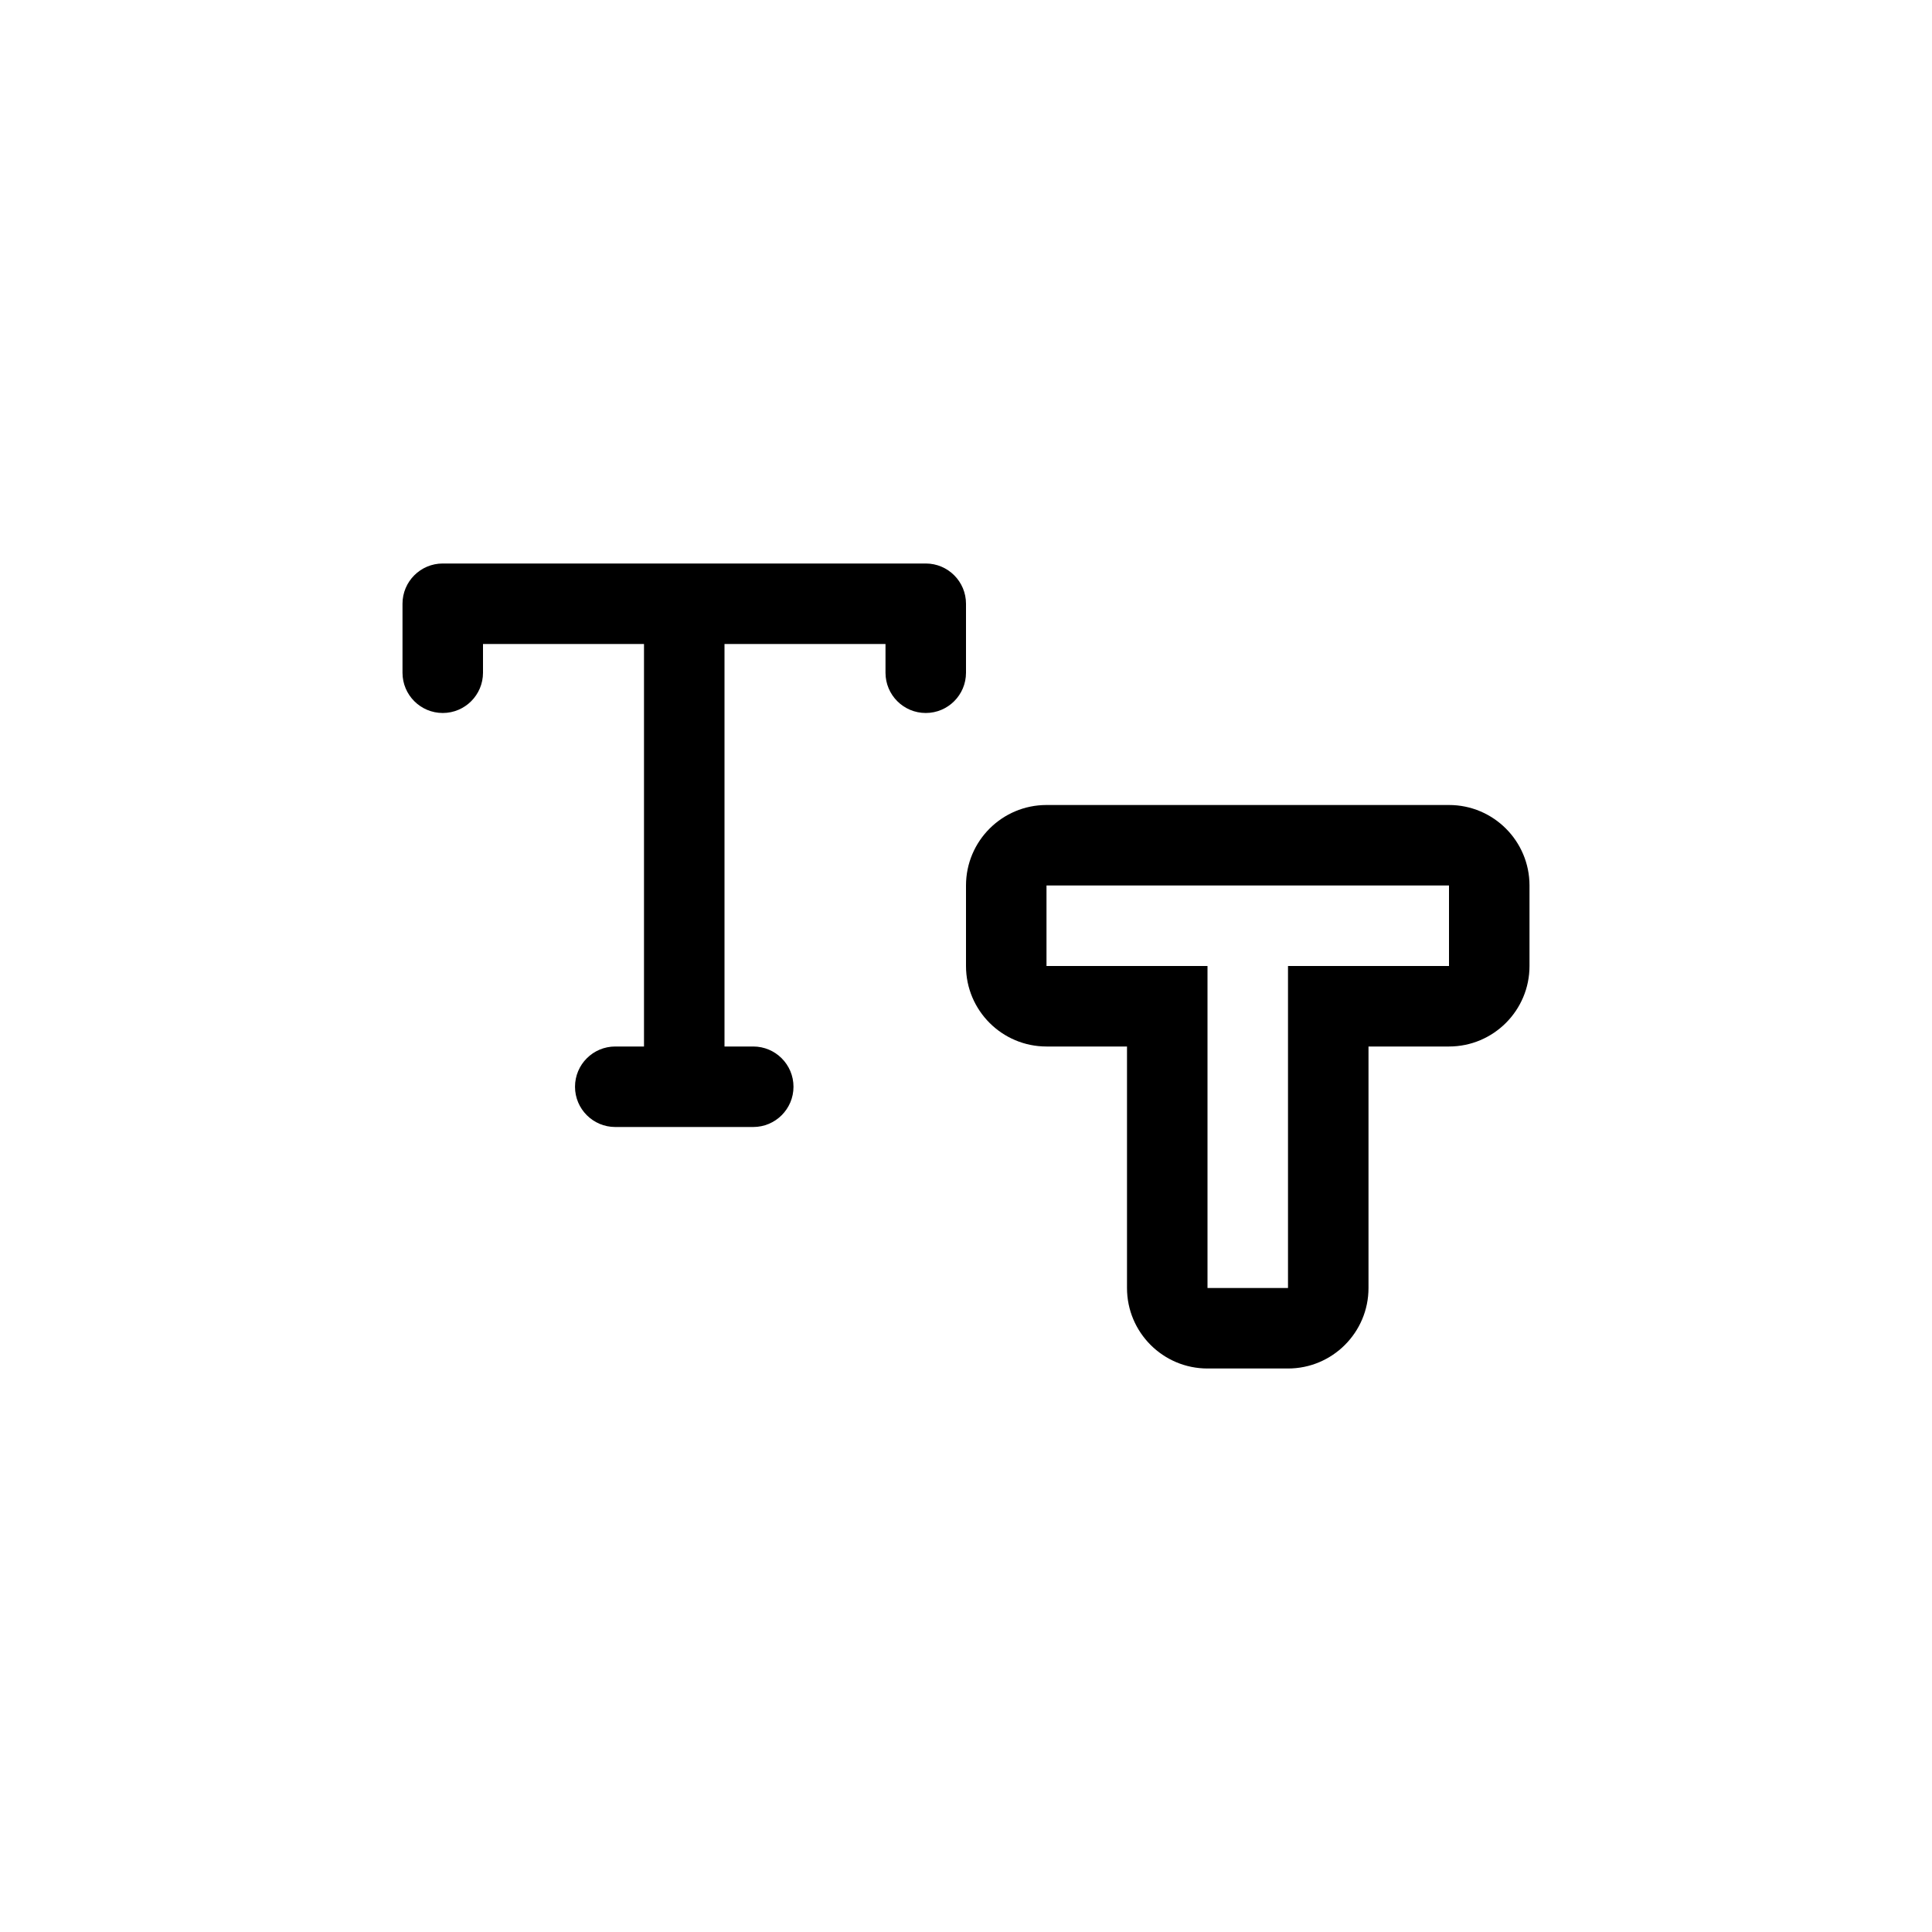 <svg width="24" height="24" viewBox="0 0 24 24" fill="none" xmlns="http://www.w3.org/2000/svg">
<path fill-rule="evenodd" clip-rule="evenodd" d="M5.5 7C5.224 7 5 7.224 5 7.5V8.357C5 8.633 5.224 8.857 5.5 8.857C5.776 8.857 6 8.633 6 8.357V8H8V13H7.643C7.367 13 7.143 13.224 7.143 13.5C7.143 13.776 7.367 14 7.643 14H8.5H9.357C9.633 14 9.857 13.776 9.857 13.5C9.857 13.224 9.633 13 9.357 13H9V8H11V8.357C11 8.633 11.224 8.857 11.5 8.857C11.776 8.857 12 8.633 12 8.357V7.5C12 7.224 11.776 7 11.5 7H8.5H5.5ZM13 10C12.448 10 12 10.448 12 11V12C12 12.552 12.448 13 13 13H14V16C14 16.552 14.448 17 15 17H16C16.552 17 17 16.552 17 16V13H18C18.552 13 19 12.552 19 12V11C19 10.448 18.552 10 18 10H13ZM13 11H18V12H16.5H16V12.5V16H15V12.5V12H14.5H13V11Z" fill="currentColor" />
</svg>
